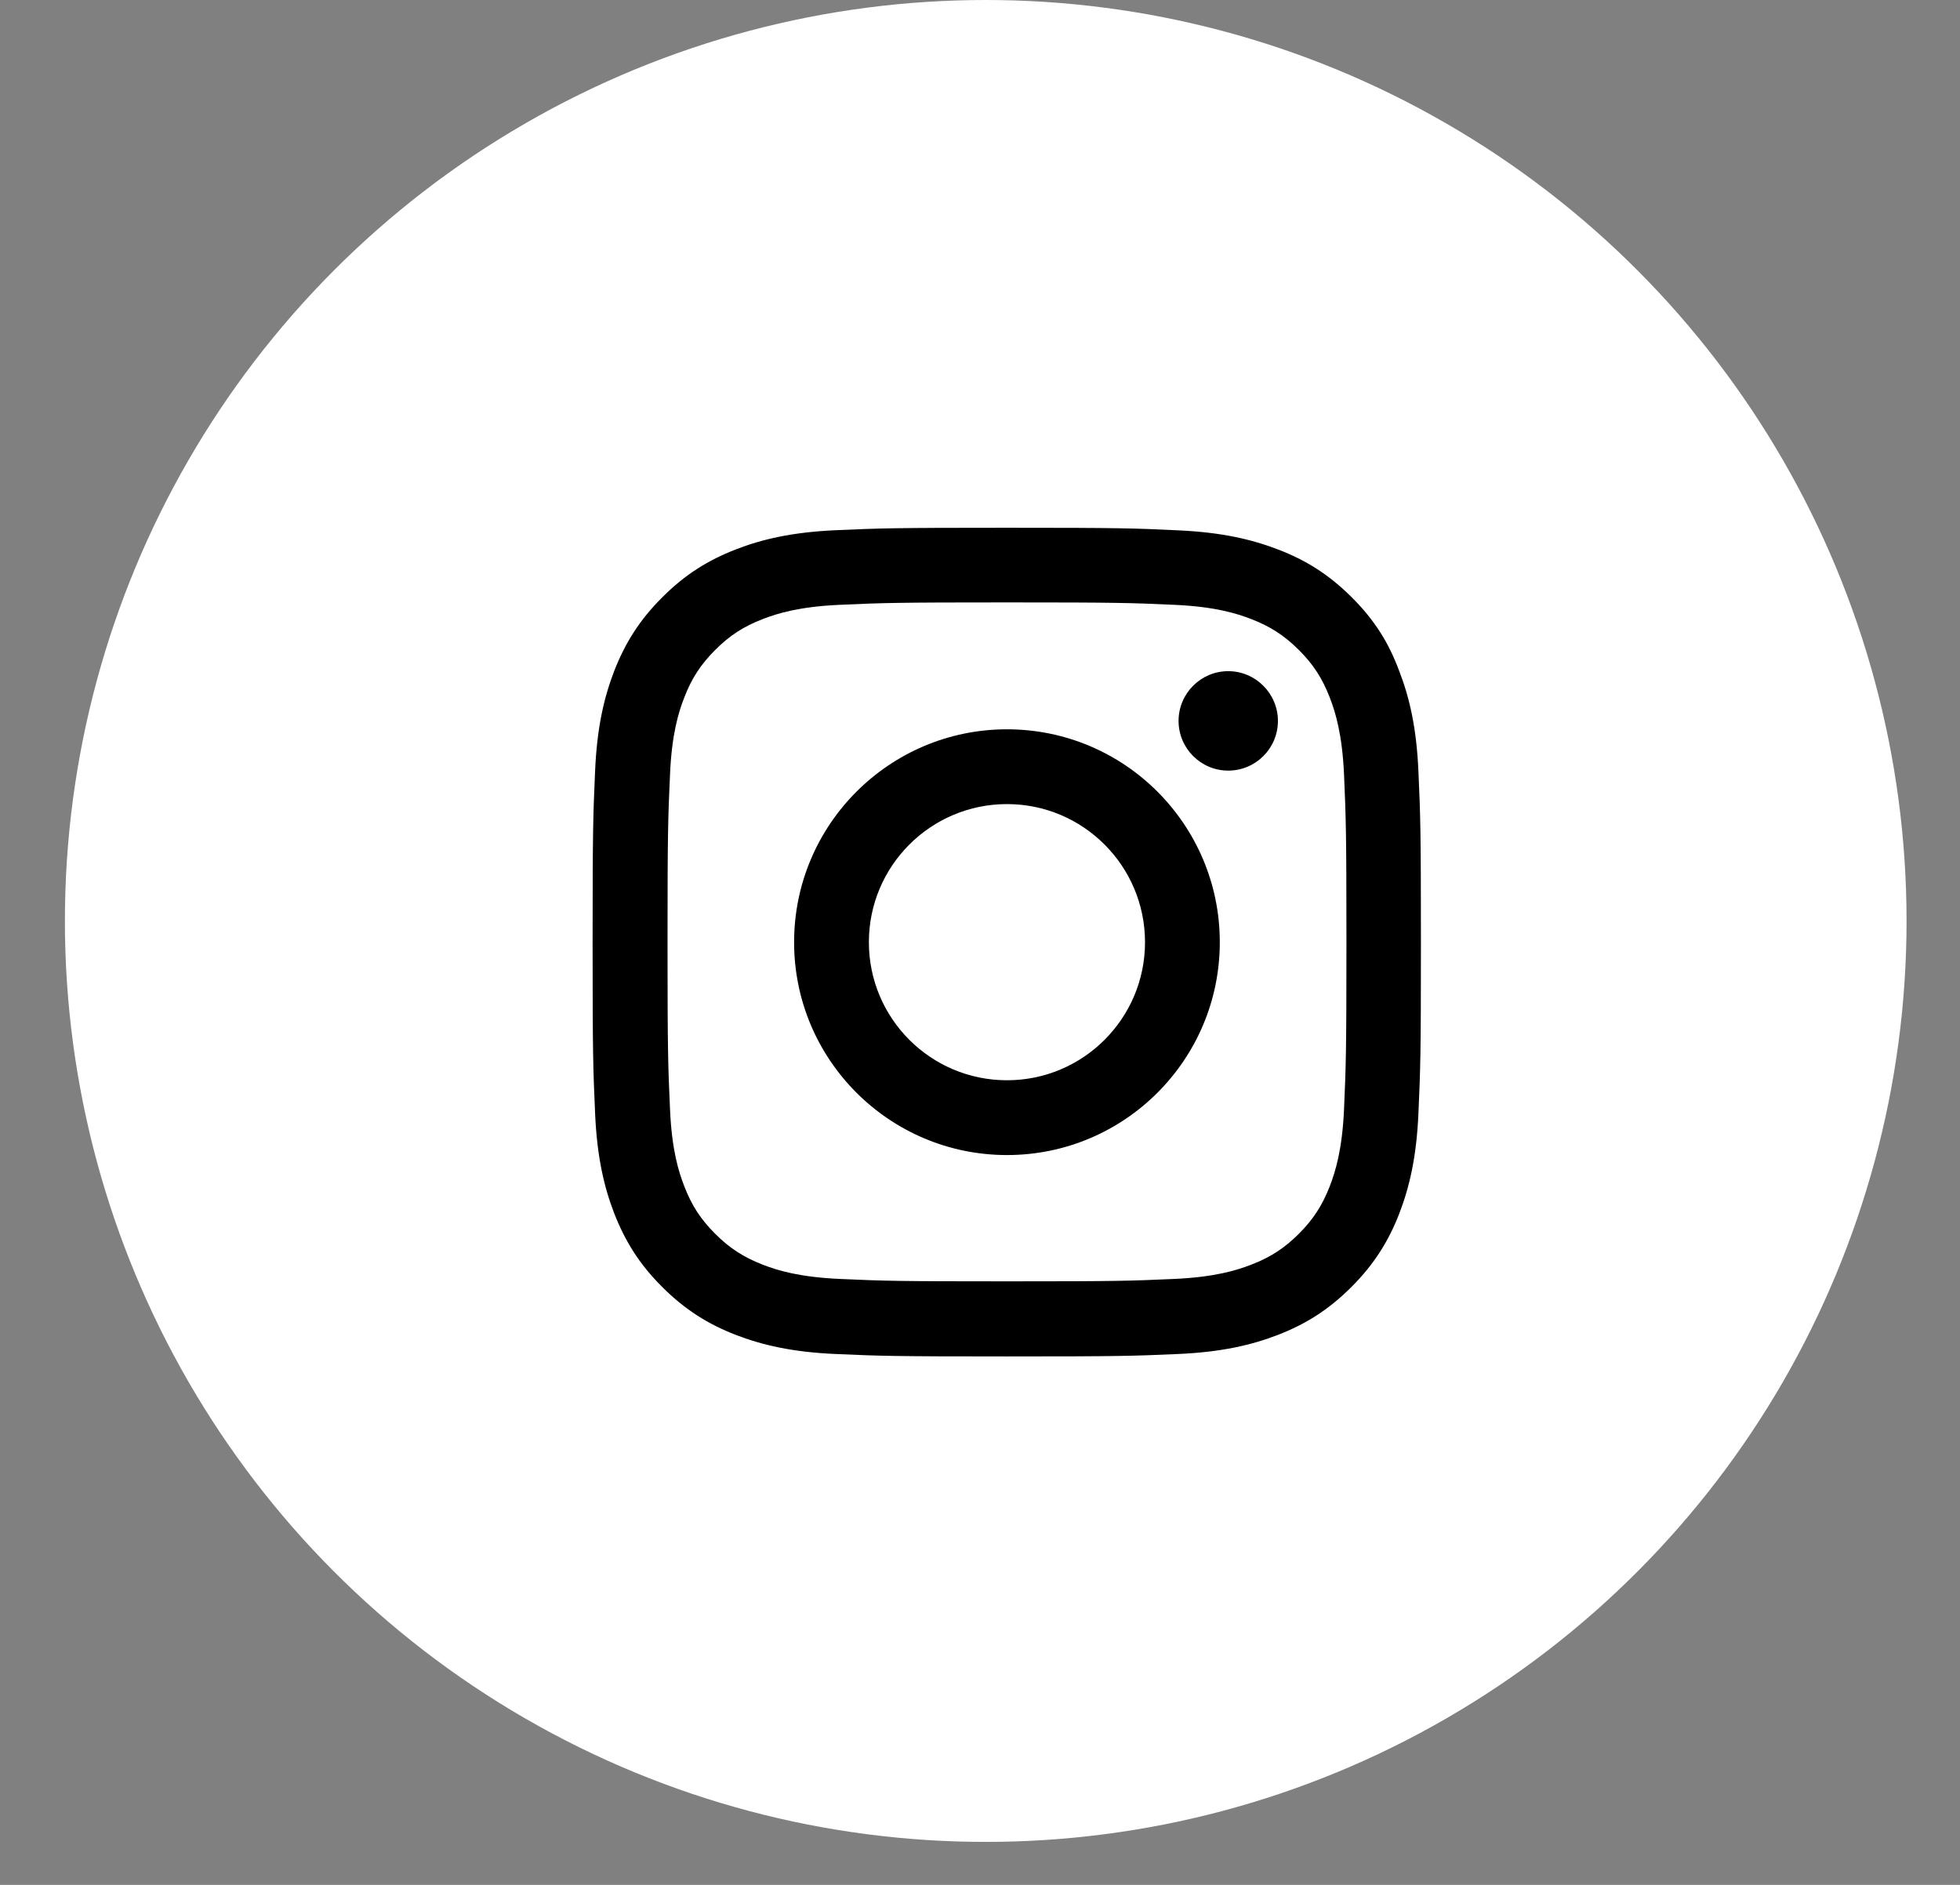 <svg width="26" height="25" viewBox="0 0 26 25" fill="none" xmlns="http://www.w3.org/2000/svg">
<rect x="0" y="0" width="26" height="25" fill="#808080" stroke="none"/>
<circle cx="13.076" cy="12.215" r="12.215" fill="white"/>
<g clip-path="url(#clip0_34_2179)">
<path d="M13.358 7.99C14.827 7.99 15.001 7.996 15.578 8.022C16.115 8.046 16.405 8.136 16.598 8.211C16.854 8.31 17.038 8.43 17.23 8.621C17.423 8.814 17.541 8.997 17.64 9.252C17.715 9.446 17.805 9.738 17.829 10.272C17.854 10.852 17.861 11.026 17.861 12.492C17.861 13.961 17.854 14.135 17.829 14.713C17.805 15.25 17.715 15.539 17.64 15.733C17.541 15.988 17.421 16.173 17.23 16.364C17.036 16.557 16.854 16.675 16.598 16.774C16.405 16.849 16.113 16.939 15.578 16.963C14.999 16.989 14.825 16.995 13.358 16.995C11.889 16.995 11.716 16.989 11.138 16.963C10.601 16.939 10.311 16.849 10.118 16.774C9.863 16.675 9.678 16.555 9.487 16.364C9.294 16.171 9.175 15.988 9.077 15.733C9.001 15.539 8.911 15.247 8.888 14.713C8.862 14.133 8.855 13.959 8.855 12.492C8.855 11.024 8.862 10.85 8.888 10.272C8.911 9.736 9.001 9.446 9.077 9.252C9.175 8.997 9.296 8.812 9.487 8.621C9.68 8.428 9.863 8.31 10.118 8.211C10.311 8.136 10.603 8.046 11.138 8.022C11.716 7.996 11.889 7.99 13.358 7.99ZM13.358 7C11.866 7 11.679 7.006 11.093 7.032C10.509 7.058 10.107 7.152 9.759 7.288C9.397 7.429 9.09 7.616 8.785 7.923C8.478 8.228 8.291 8.535 8.149 8.896C8.014 9.246 7.919 9.645 7.894 10.229C7.868 10.818 7.861 11.005 7.861 12.497C7.861 13.989 7.868 14.176 7.894 14.762C7.919 15.346 8.014 15.748 8.149 16.096C8.291 16.458 8.478 16.765 8.785 17.07C9.09 17.375 9.397 17.564 9.757 17.704C10.107 17.839 10.507 17.934 11.091 17.959C11.677 17.985 11.864 17.991 13.356 17.991C14.848 17.991 15.035 17.985 15.621 17.959C16.205 17.934 16.607 17.839 16.955 17.704C17.316 17.564 17.622 17.375 17.927 17.07C18.232 16.765 18.421 16.458 18.561 16.098C18.696 15.748 18.791 15.348 18.816 14.764C18.842 14.178 18.849 13.991 18.849 12.499C18.849 11.007 18.842 10.82 18.816 10.234C18.791 9.65 18.696 9.248 18.561 8.9C18.426 8.535 18.239 8.228 17.932 7.923C17.627 7.618 17.32 7.429 16.959 7.29C16.609 7.155 16.21 7.06 15.626 7.034C15.037 7.006 14.851 7 13.358 7Z" fill="black"/>
<path d="M13.358 9.673C11.799 9.673 10.534 10.938 10.534 12.497C10.534 14.056 11.799 15.32 13.358 15.32C14.917 15.32 16.181 14.056 16.181 12.497C16.181 10.938 14.917 9.673 13.358 9.673ZM13.358 14.328C12.346 14.328 11.526 13.508 11.526 12.497C11.526 11.486 12.346 10.665 13.358 10.665C14.369 10.665 15.189 11.486 15.189 12.497C15.189 13.508 14.369 14.328 13.358 14.328Z" fill="black"/>
<path d="M16.952 9.562C16.952 9.927 16.656 10.221 16.293 10.221C15.928 10.221 15.634 9.924 15.634 9.562C15.634 9.197 15.93 8.902 16.293 8.902C16.656 8.902 16.952 9.199 16.952 9.562Z" fill="black"/>
</g>
<defs>
<clipPath id="clip0_34_2179">
<rect width="10.994" height="10.994" fill="white" transform="translate(7.861 7)"/>
</clipPath>
</defs>
</svg>
